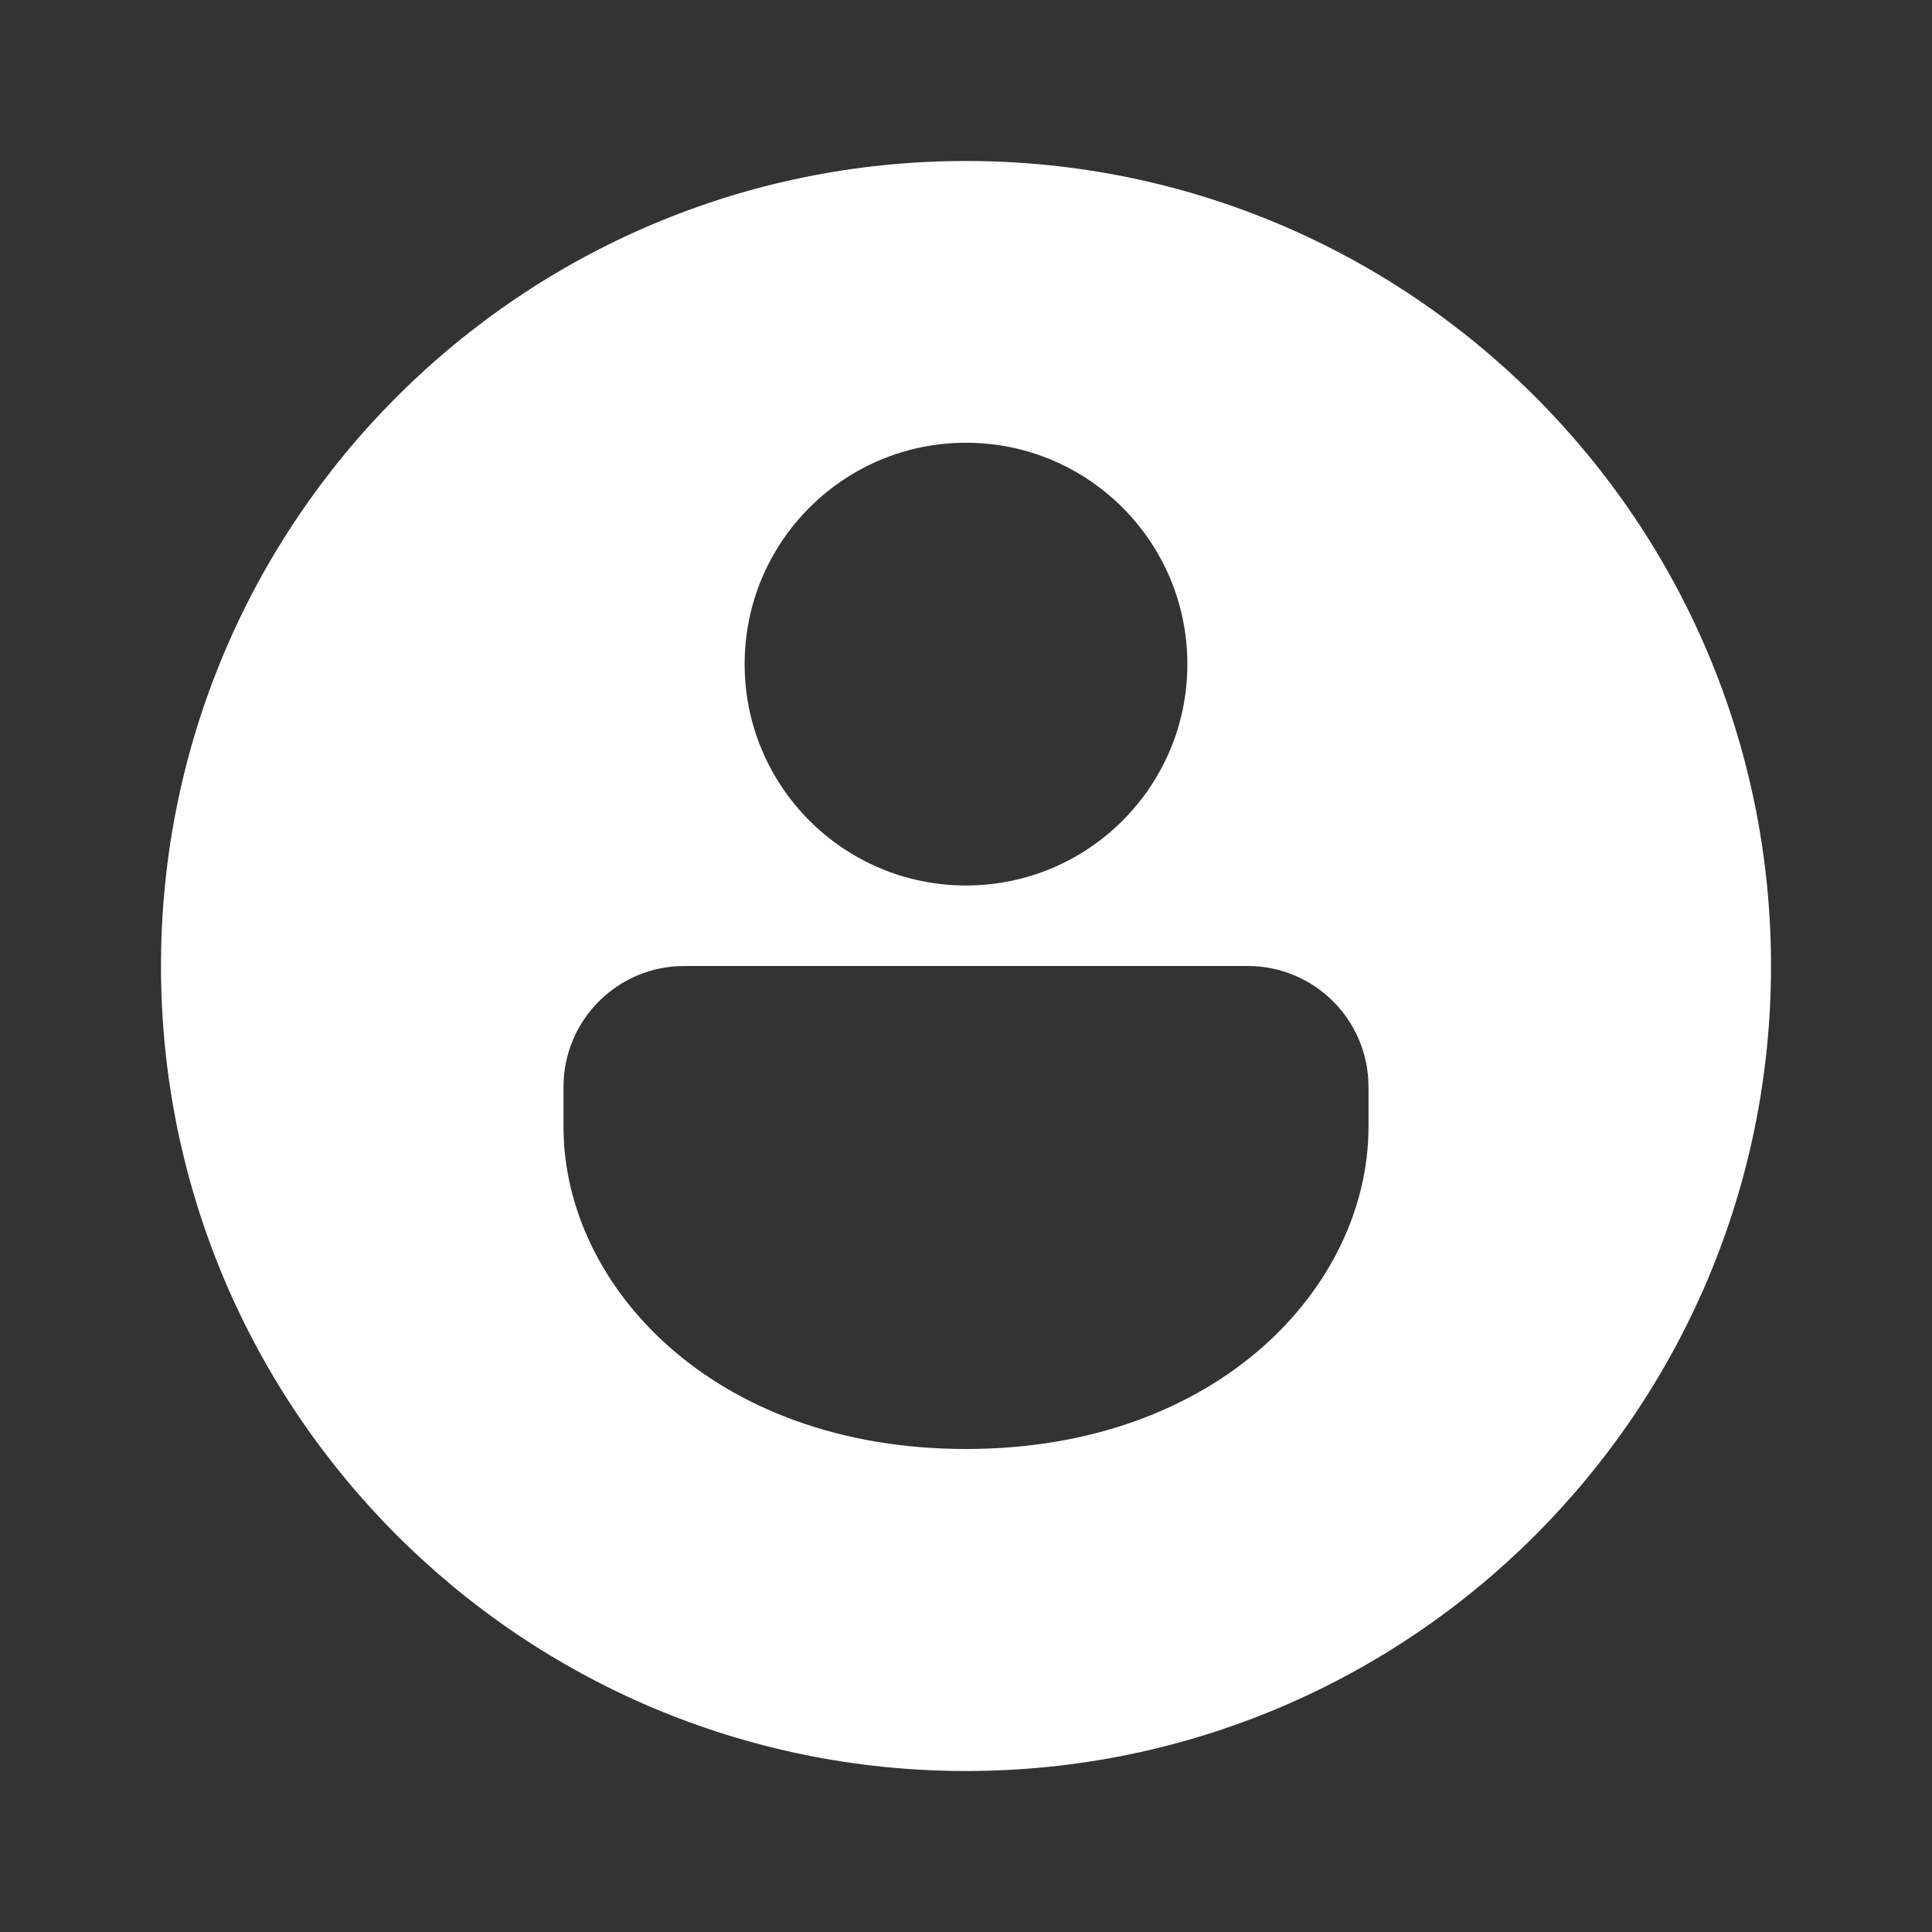 <svg width="55" height="55" viewBox="0 0 55 55" fill="none" xmlns="http://www.w3.org/2000/svg">
<rect x="0" y="0" width="55" height="55" fill="#333333" stroke="none"/>
<g id="Person Circle / undefined">
<path id="Vector" d="M27.5 50.417C14.844 50.417 4.583 40.157 4.583 27.5C4.583 14.844 14.844 4.583 27.5 4.583C40.156 4.583 50.417 14.844 50.417 27.5C50.417 40.157 40.156 50.417 27.5 50.417ZM38.958 30.938C38.958 29.039 37.419 27.5 35.521 27.5H19.479C17.581 27.5 16.042 29.039 16.042 30.938V32.083C16.042 36.601 20.303 41.25 27.5 41.25C34.697 41.25 38.958 36.601 38.958 32.083V30.938ZM33.802 18.906C33.802 15.426 30.981 12.604 27.5 12.604C24.019 12.604 21.198 15.426 21.198 18.906C21.198 22.387 24.019 25.208 27.5 25.208C30.981 25.208 33.802 22.387 33.802 18.906Z" fill="white"/>
</g>
</svg>
